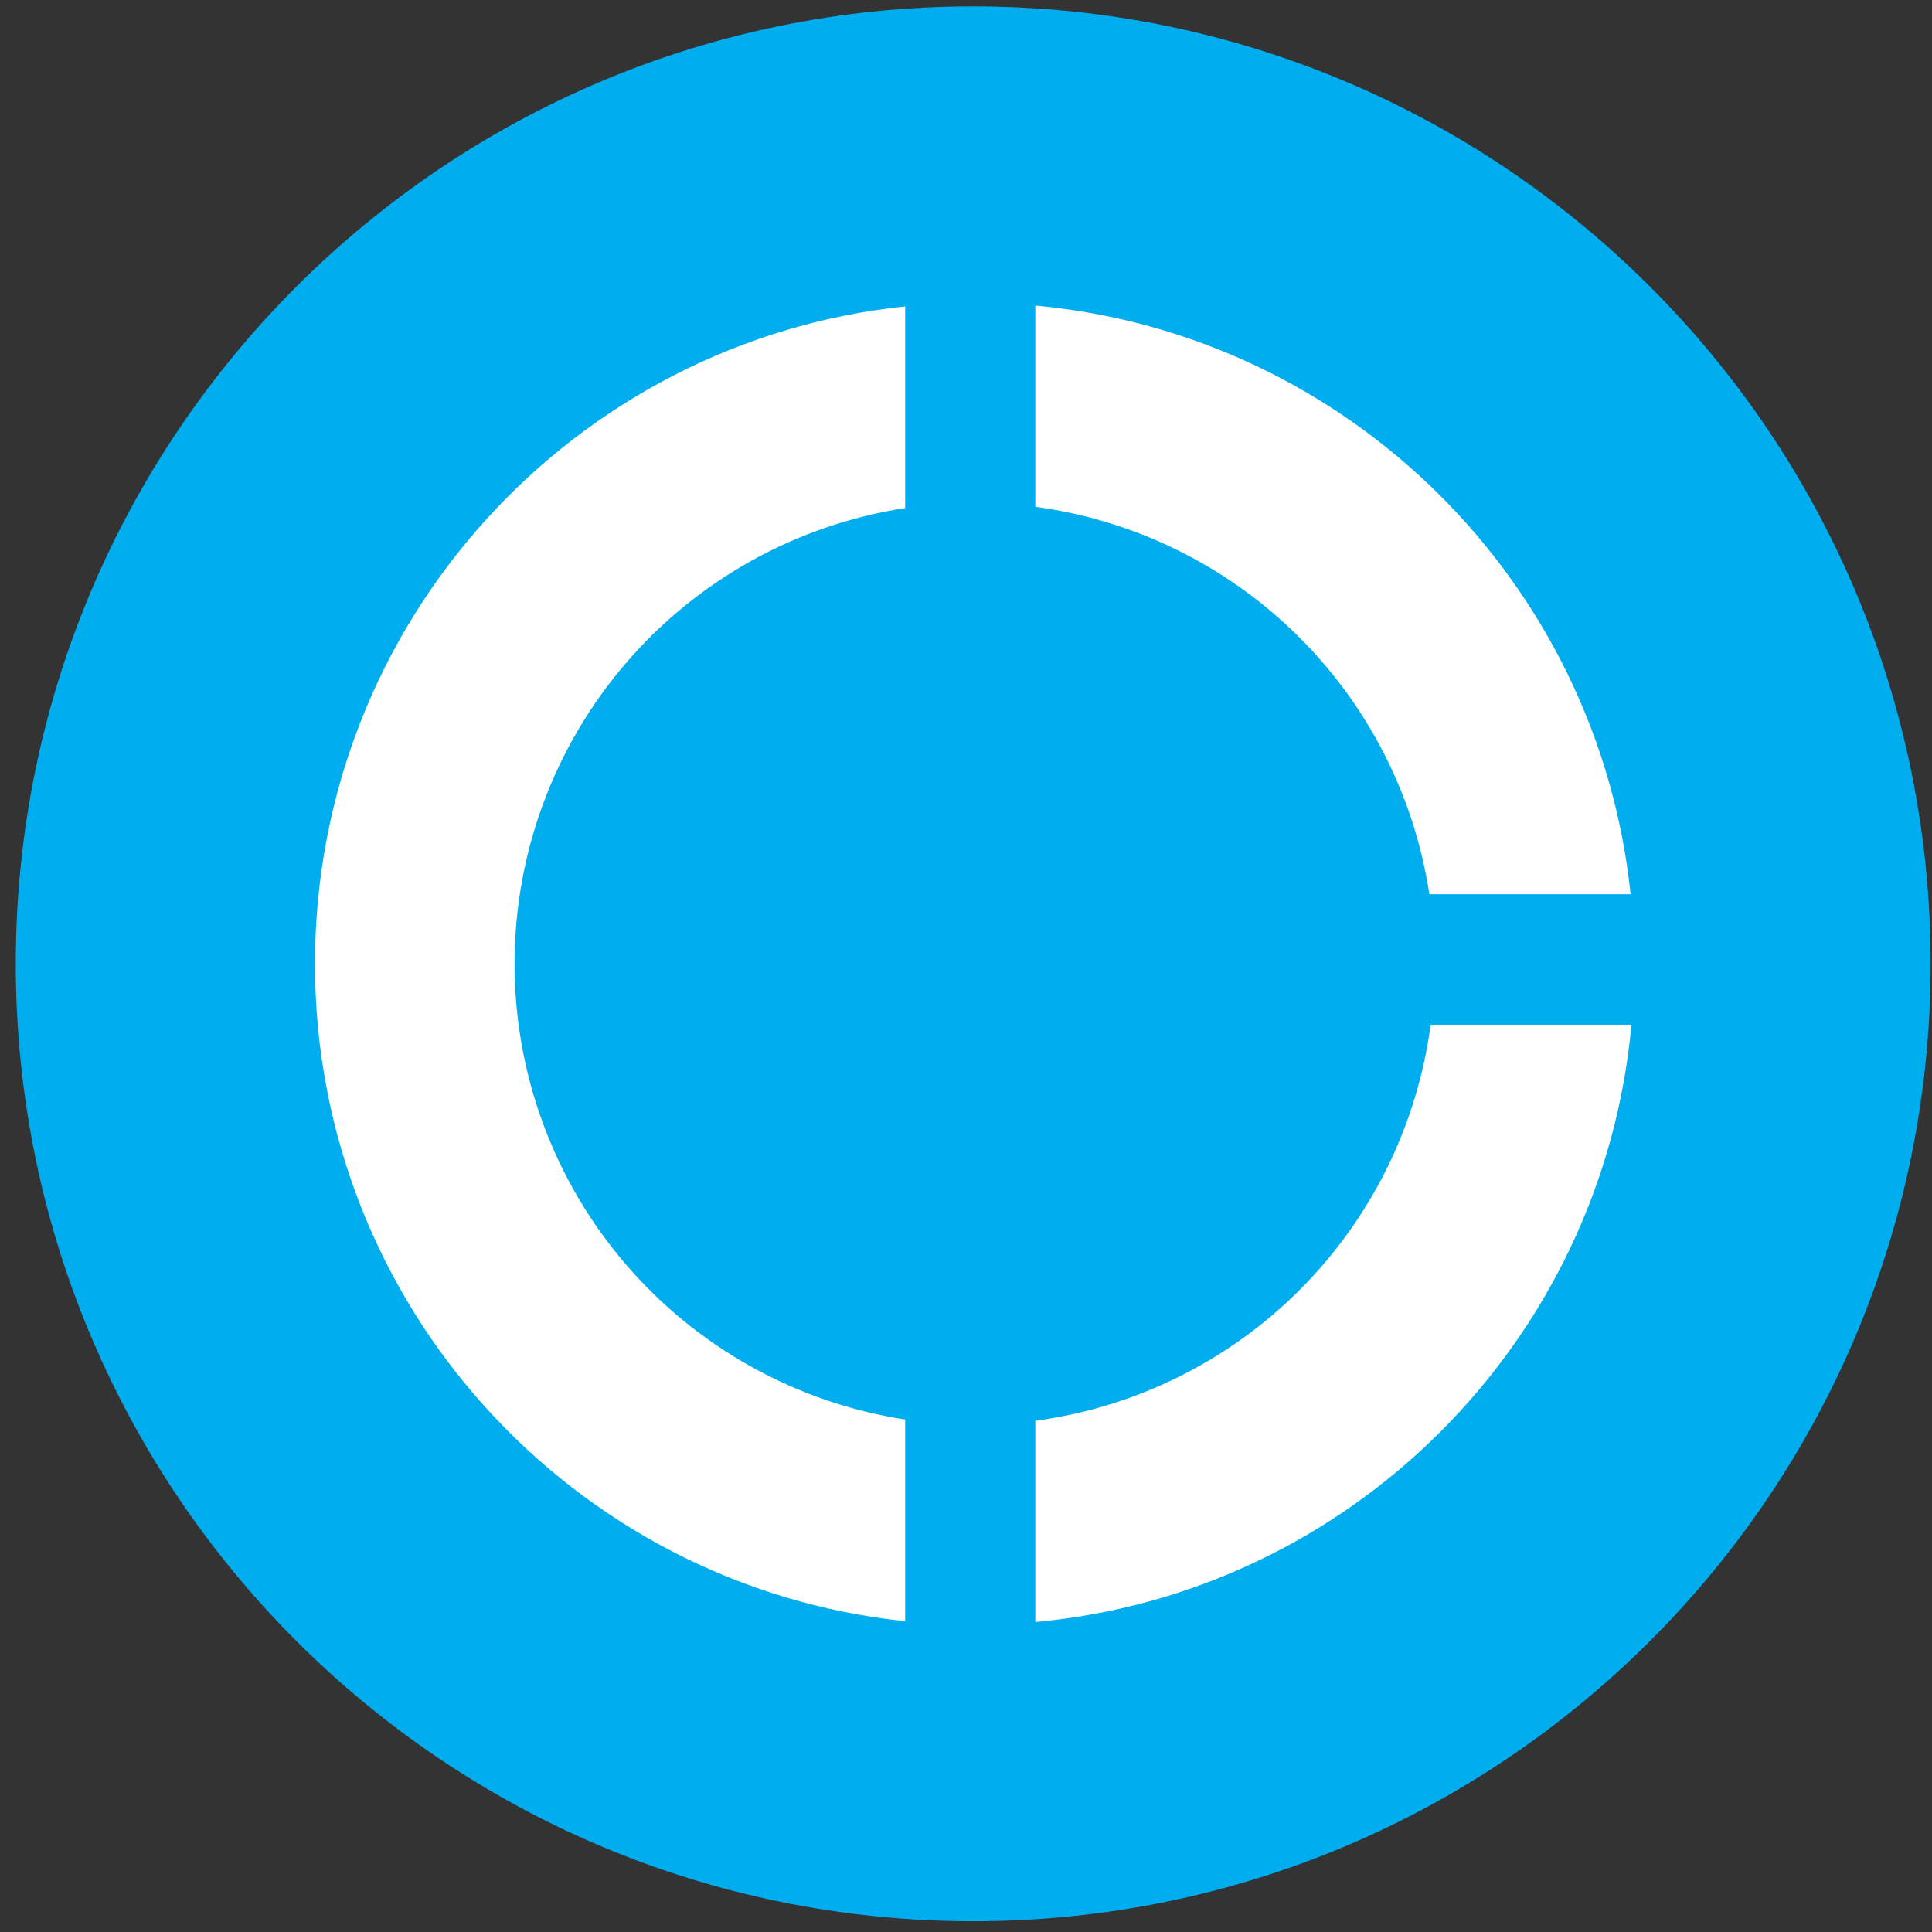 <svg width="94" height="94" viewBox="0 0 94 94" fill="none" xmlns="http://www.w3.org/2000/svg">
<rect x="0" y="0" width="94" height="94" fill="#333333" stroke="none"/>
<g clip-path="url(#clip0_342_5934)">
<path d="M47.35 93.476C73.078 93.476 93.933 72.621 93.933 46.894C93.933 21.166 73.078 0.311 47.35 0.311C21.623 0.311 0.768 21.166 0.768 46.894C0.768 72.621 21.623 93.476 47.35 93.476Z" fill="#00ADEF"/>
<path fill-rule="evenodd" clip-rule="evenodd" d="M44.04 78.878C27.902 77.186 15.325 63.511 15.325 46.893C15.325 30.274 27.902 16.599 44.04 14.908V24.72C38.746 25.535 33.919 28.22 30.433 32.288C26.947 36.355 25.033 41.536 25.037 46.893C25.033 52.25 26.947 57.431 30.433 61.498C33.919 65.566 38.746 68.25 44.04 69.066V78.878ZM50.373 14.867C65.599 16.262 77.749 28.309 79.335 43.507H69.544C68.816 38.715 66.554 34.288 63.097 30.89C59.641 27.492 55.176 25.305 50.373 24.658V14.867ZM79.376 49.854C77.973 65.255 65.739 77.513 50.373 78.919V69.128C55.249 68.471 59.775 66.228 63.25 62.745C66.726 59.262 68.959 54.732 69.606 49.854H79.376Z" fill="white"/>
</g>
<defs>
<clipPath id="clip0_342_5934">
<rect width="93.166" height="93.166" fill="white" transform="translate(0.768 0.311)"/>
</clipPath>
</defs>
</svg>
